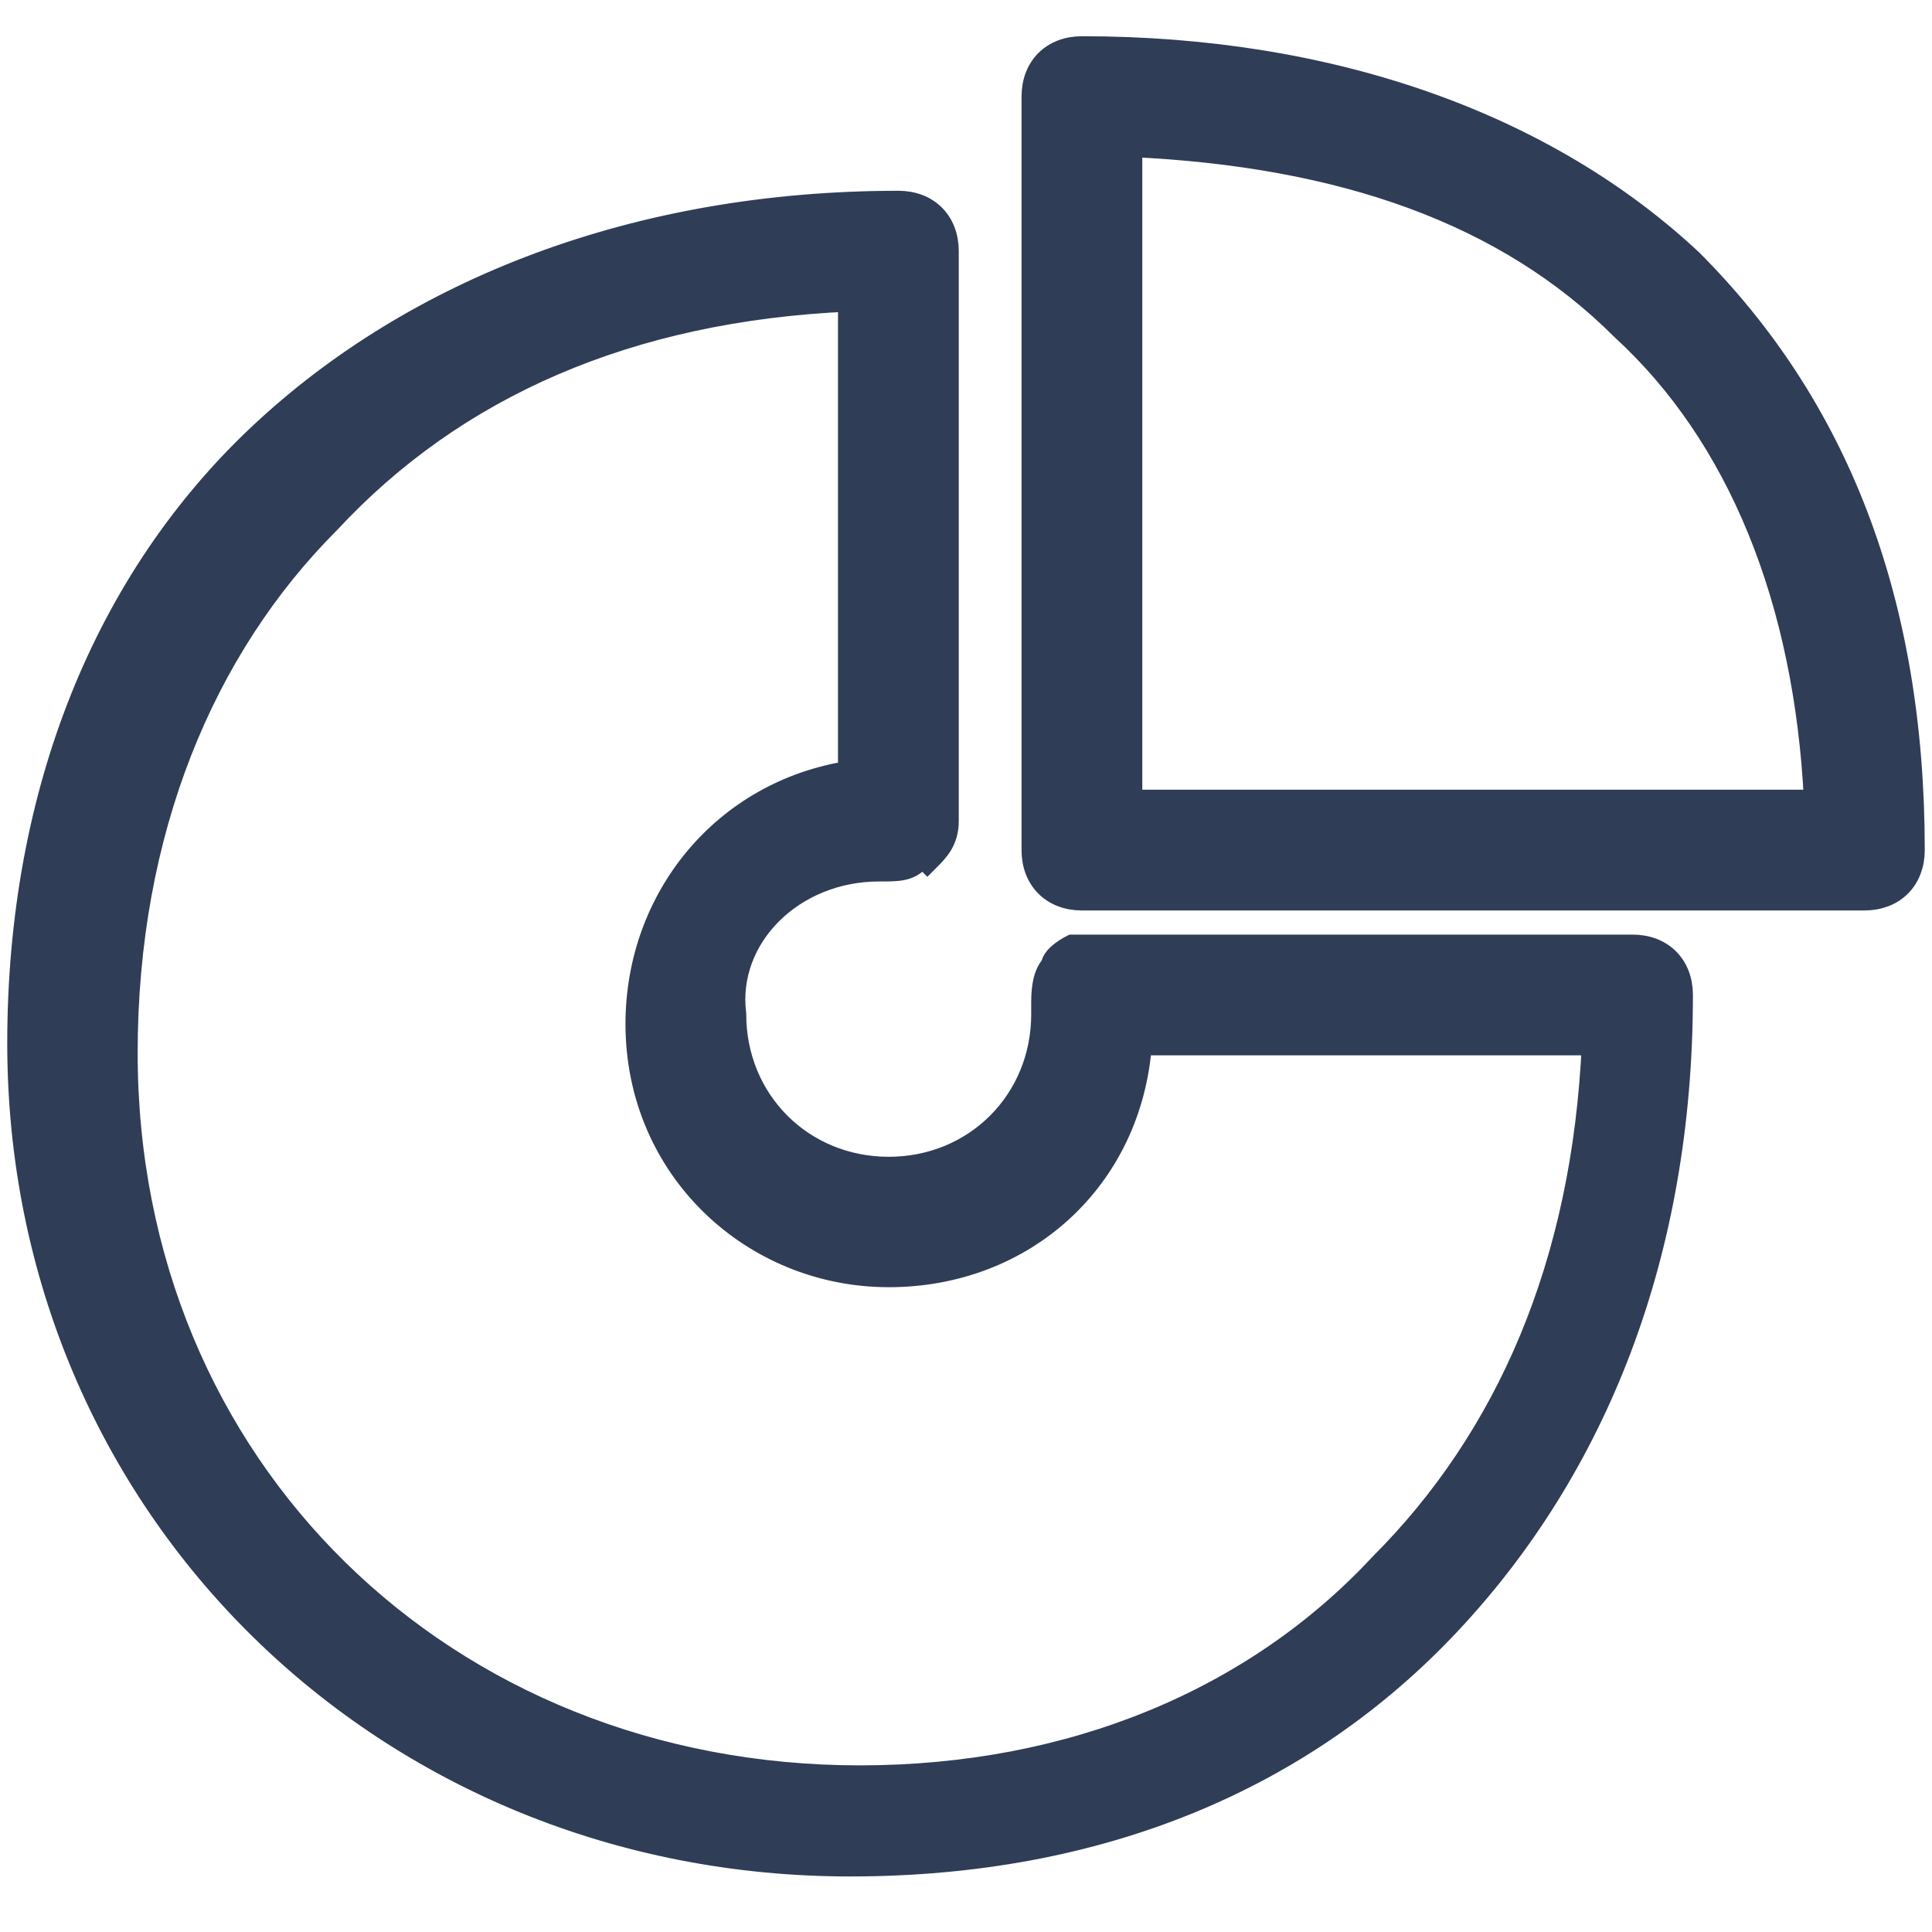 <?xml version="1.0" encoding="utf-8"?>
<!-- Generator: Adobe Illustrator 23.0.6, SVG Export Plug-In . SVG Version: 6.00 Build 0)  -->
<svg version="1.1" id="Layer_1" xmlns="http://www.w3.org/2000/svg" xmlns:xlink="http://www.w3.org/1999/xlink" x="0px" y="0px"
	 viewBox="0 0 20 20" style="enable-background:new 0 0 20 20;" xml:space="preserve">
<style type="text/css">
	.st0{fill:#2F3D57;stroke:#2F3D57;stroke-width:0.25;}
</style>
<path class="st0" d="M10.9,10L10.9,10c-0.1,0.1-0.1,0.3-0.1,0.4l0,0l0,0c0,0.1,0,0.1,0,0.1c0,0.9-0.7,1.6-1.6,1.6
	c-0.9,0-1.6-0.7-1.6-1.6C7.5,9.7,8.2,9,9.1,9l0,0l0,0c0.2,0,0.3,0,0.4-0.1V8.8l0.1,0.1c0.1-0.1,0.2-0.2,0.2-0.4V2.6
	c0-0.3-0.2-0.5-0.5-0.5c-2.7,0-5,0.9-6.6,2.4s-2.5,3.7-2.5,6.3c0,4.8,3.8,8.5,8.6,8.5c2.6,0,4.7-0.9,6.2-2.5s2.4-3.8,2.4-6.5
	c0-0.3-0.2-0.5-0.5-0.5h-5.8C11.1,9.8,10.9,9.9,10.9,10z M11.2,0.5c-0.3,0-0.5,0.2-0.5,0.5v7.8c0,0.3,0.2,0.5,0.5,0.5h8.1
	c0.3,0,0.5-0.2,0.5-0.5c0-2.6-0.8-4.6-2.3-6.1C16,1.3,13.8,0.5,11.2,0.5z M11.7,8.3V1.5c2.2,0.1,3.9,0.7,5.1,1.9
	c1.2,1.1,1.9,2.8,2,4.9H11.7z M8.9,18.4c-4.3,0-7.6-3.2-7.6-7.5c0-2.3,0.8-4.2,2.1-5.5C4.7,4,6.5,3.2,8.8,3.1V8
	c-1.3,0.2-2.2,1.3-2.2,2.6c0,1.5,1.2,2.6,2.6,2.6s2.5-1,2.6-2.4h4.7c-0.1,2.3-0.9,4.1-2.2,5.4C13,17.6,11.1,18.4,8.9,18.4z"/>
</svg>
